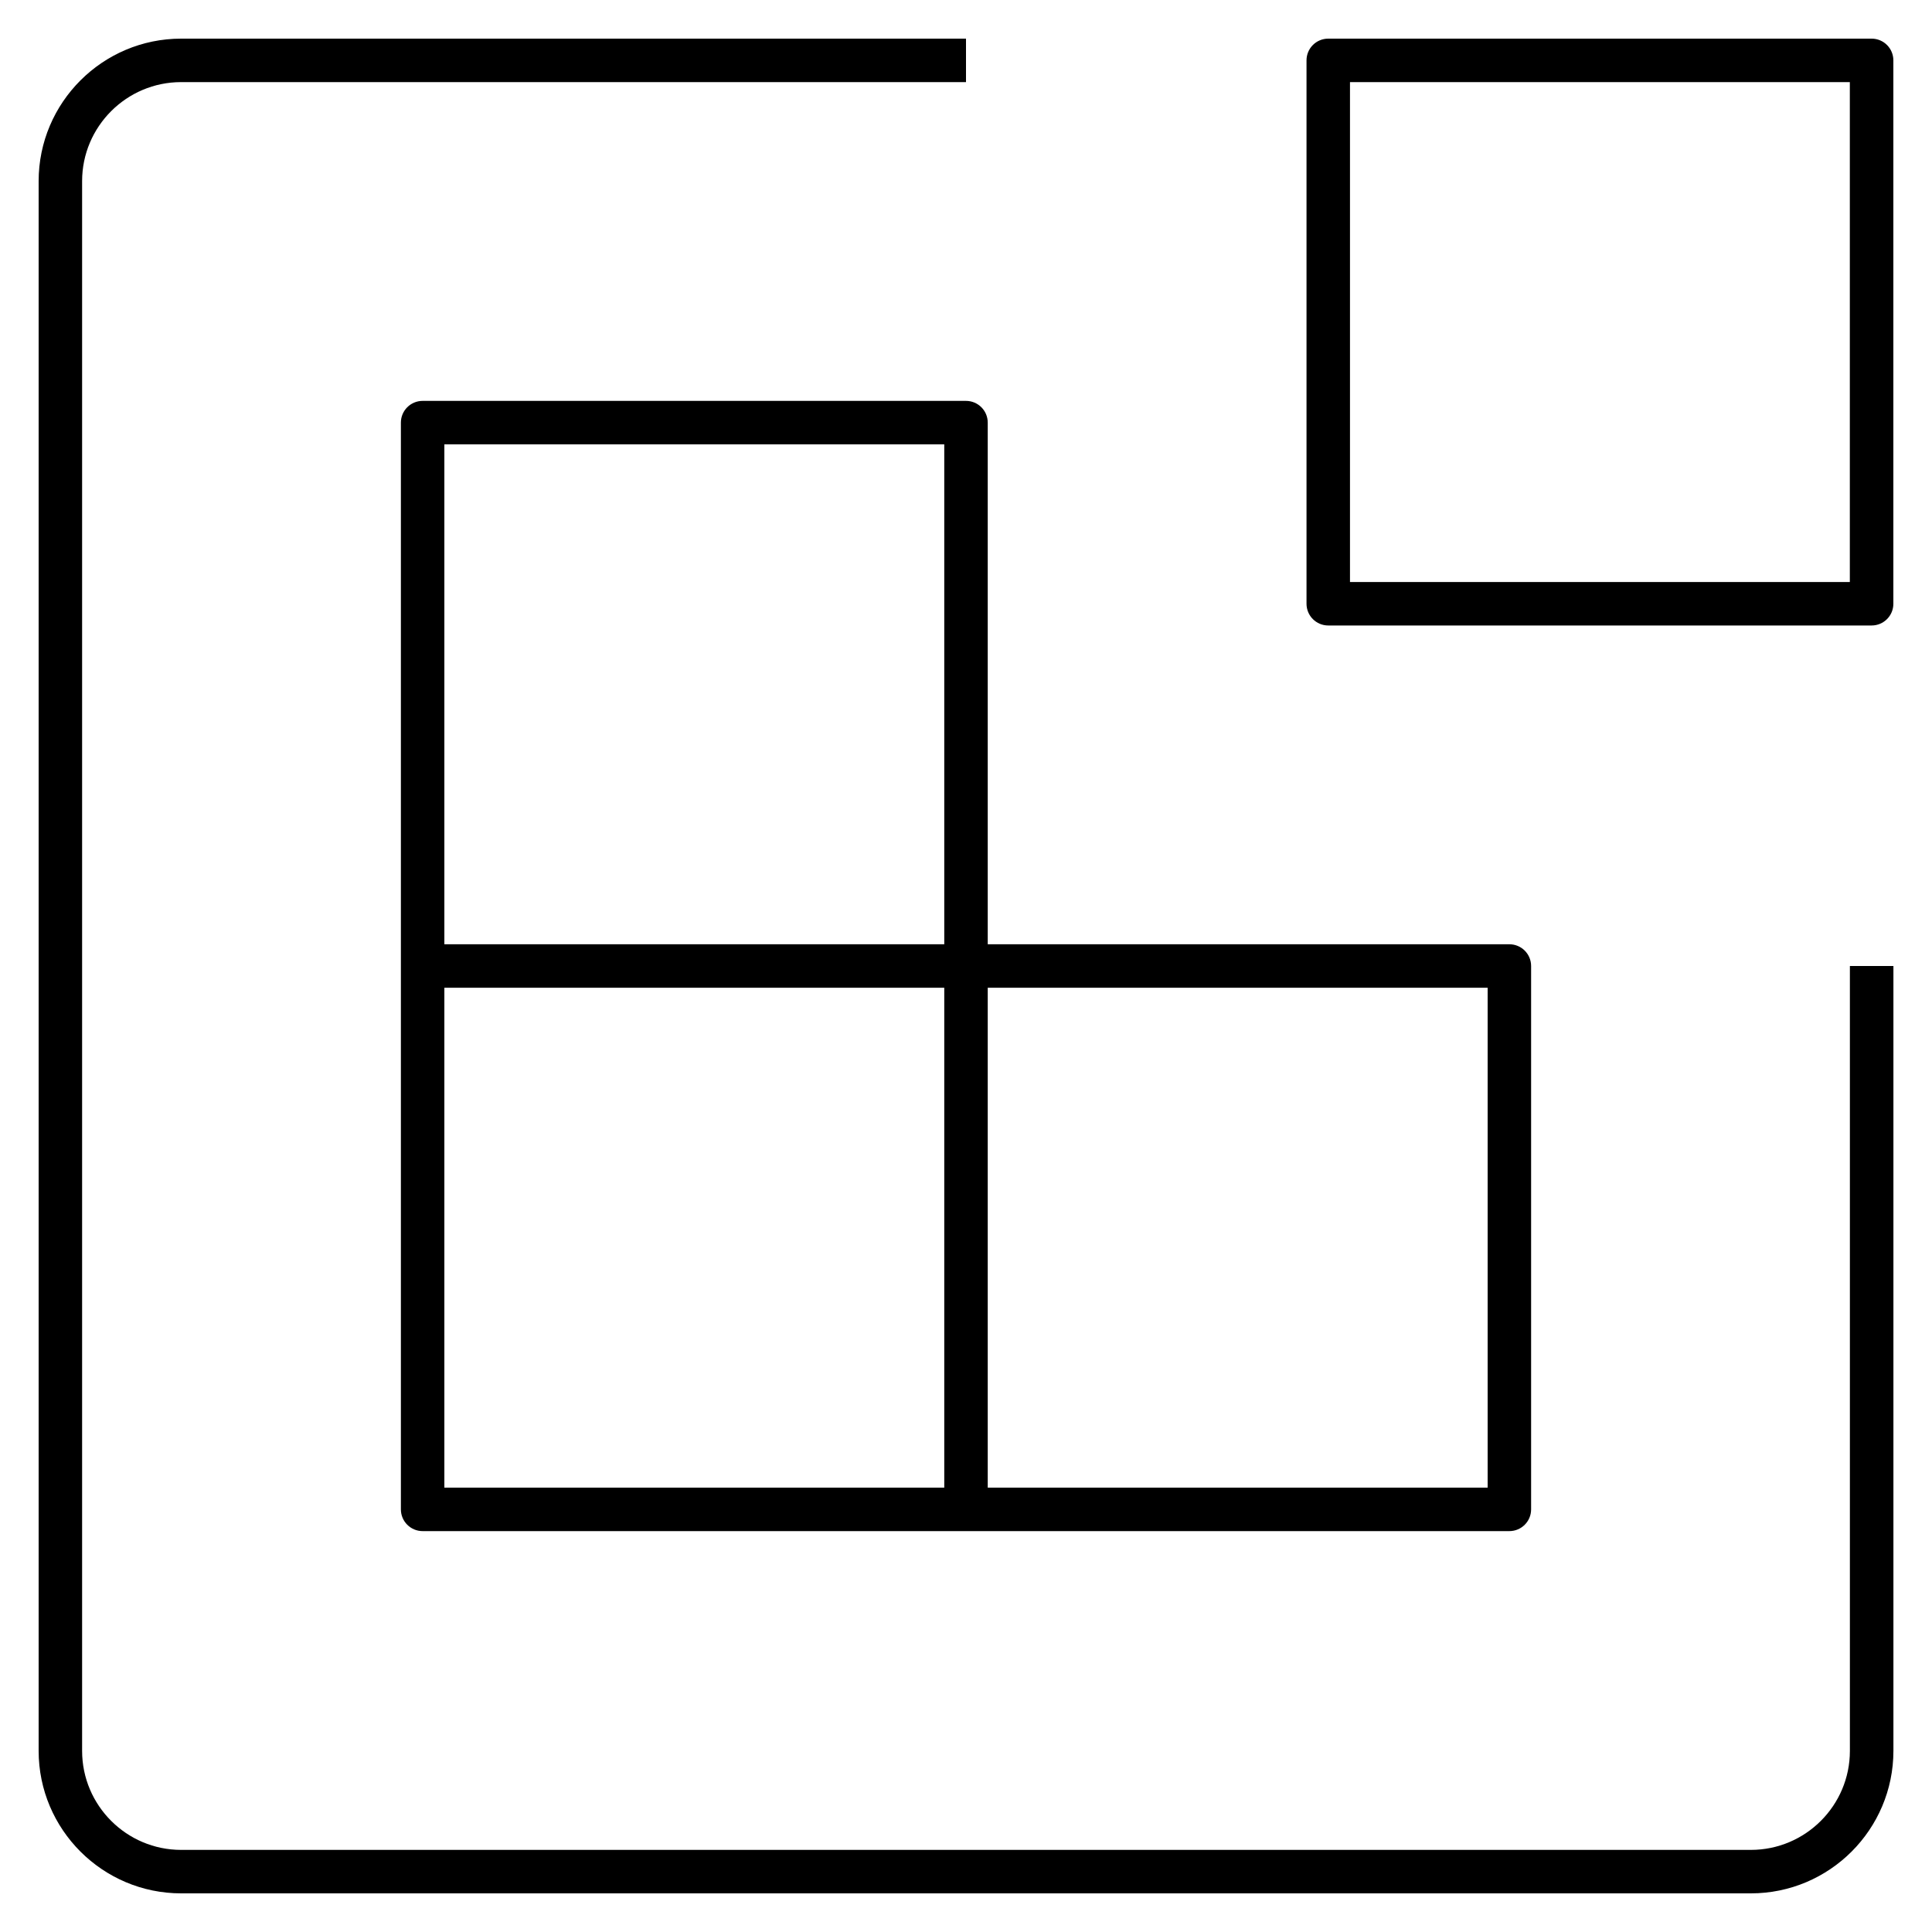 <?xml version="1.0" encoding="iso-8859-1"?>
<!-- Generator: Adobe Illustrator 29.1.0, SVG Export Plug-In . SVG Version: 9.03 Build 55587)  -->
<svg version="1.1" id="Layer_1" xmlns="http://www.w3.org/2000/svg" xmlns:xlink="http://www.w3.org/1999/xlink" x="0px" y="0px"
	 viewBox="0 0 32 32" style="enable-background:new 0 0 32 32;" xml:space="preserve">
<path id="containers--02_00000089537827227920734630000011466649423061855930_" d="M29,31.36H3c-1.301,0-2.36-1.059-2.36-2.36V3
	c0-1.301,1.059-2.36,2.36-2.36h13v0.72H3C2.096,1.36,1.36,2.096,1.36,3v26c0,0.904,0.736,1.64,1.64,1.64h26
	c0.904,0,1.64-0.735,1.64-1.64V16h0.721v13C31.36,30.302,30.302,31.36,29,31.36z M25,25.36H7c-0.199,0-0.36-0.161-0.36-0.36V7
	c0-0.199,0.161-0.36,0.36-0.36h9c0.199,0,0.36,0.161,0.36,0.36v8.64H25c0.199,0,0.36,0.161,0.36,0.36v9
	C25.36,25.199,25.199,25.36,25,25.36z M16.36,24.64h8.28v-8.28h-8.28V24.64z M7.36,24.64h8.28v-8.28H7.36V24.64z M7.36,15.64h8.28
	V7.36H7.36V15.64z M31,10.36h-9c-0.199,0-0.36-0.161-0.36-0.36V1c0-0.199,0.161-0.36,0.36-0.36h9c0.199,0,0.36,0.161,0.36,0.36v9
	C31.36,10.199,31.199,10.36,31,10.36z M22.36,9.64h8.279V1.36H22.36V9.64z"/>
<rect id="_Transparent_Rectangle" style="fill:none;" width="32" height="32"/>
</svg>
